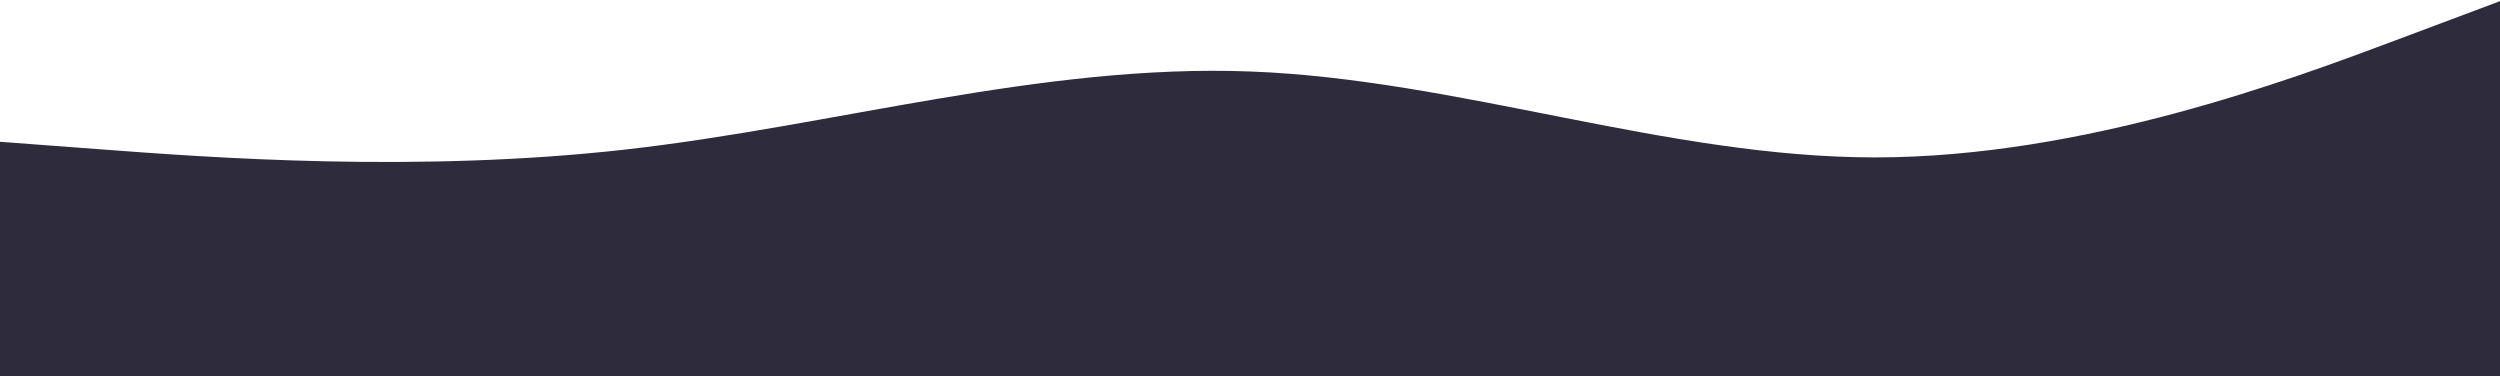 <svg width="1920" height="289" viewBox="0 0 1920 289" fill="none" xmlns="http://www.w3.org/2000/svg">
<path fill-rule="evenodd" clip-rule="evenodd" d="M0 108.887L80 114.887C160 120.887 320 132.887 480 114.887C640 96.887 800 48.887 960 54.887C1120 60.887 1280 120.887 1440 120.887C1600 120.887 1760 60.887 1840 30.887L1920 0.887V288.887H1840C1760 288.887 1600 288.887 1440 288.887C1280 288.887 1120 288.887 960 288.887C800 288.887 640 288.887 480 288.887C320 288.887 160 288.887 80 288.887H0V108.887Z" fill="#2E2B3D"/>
</svg>
